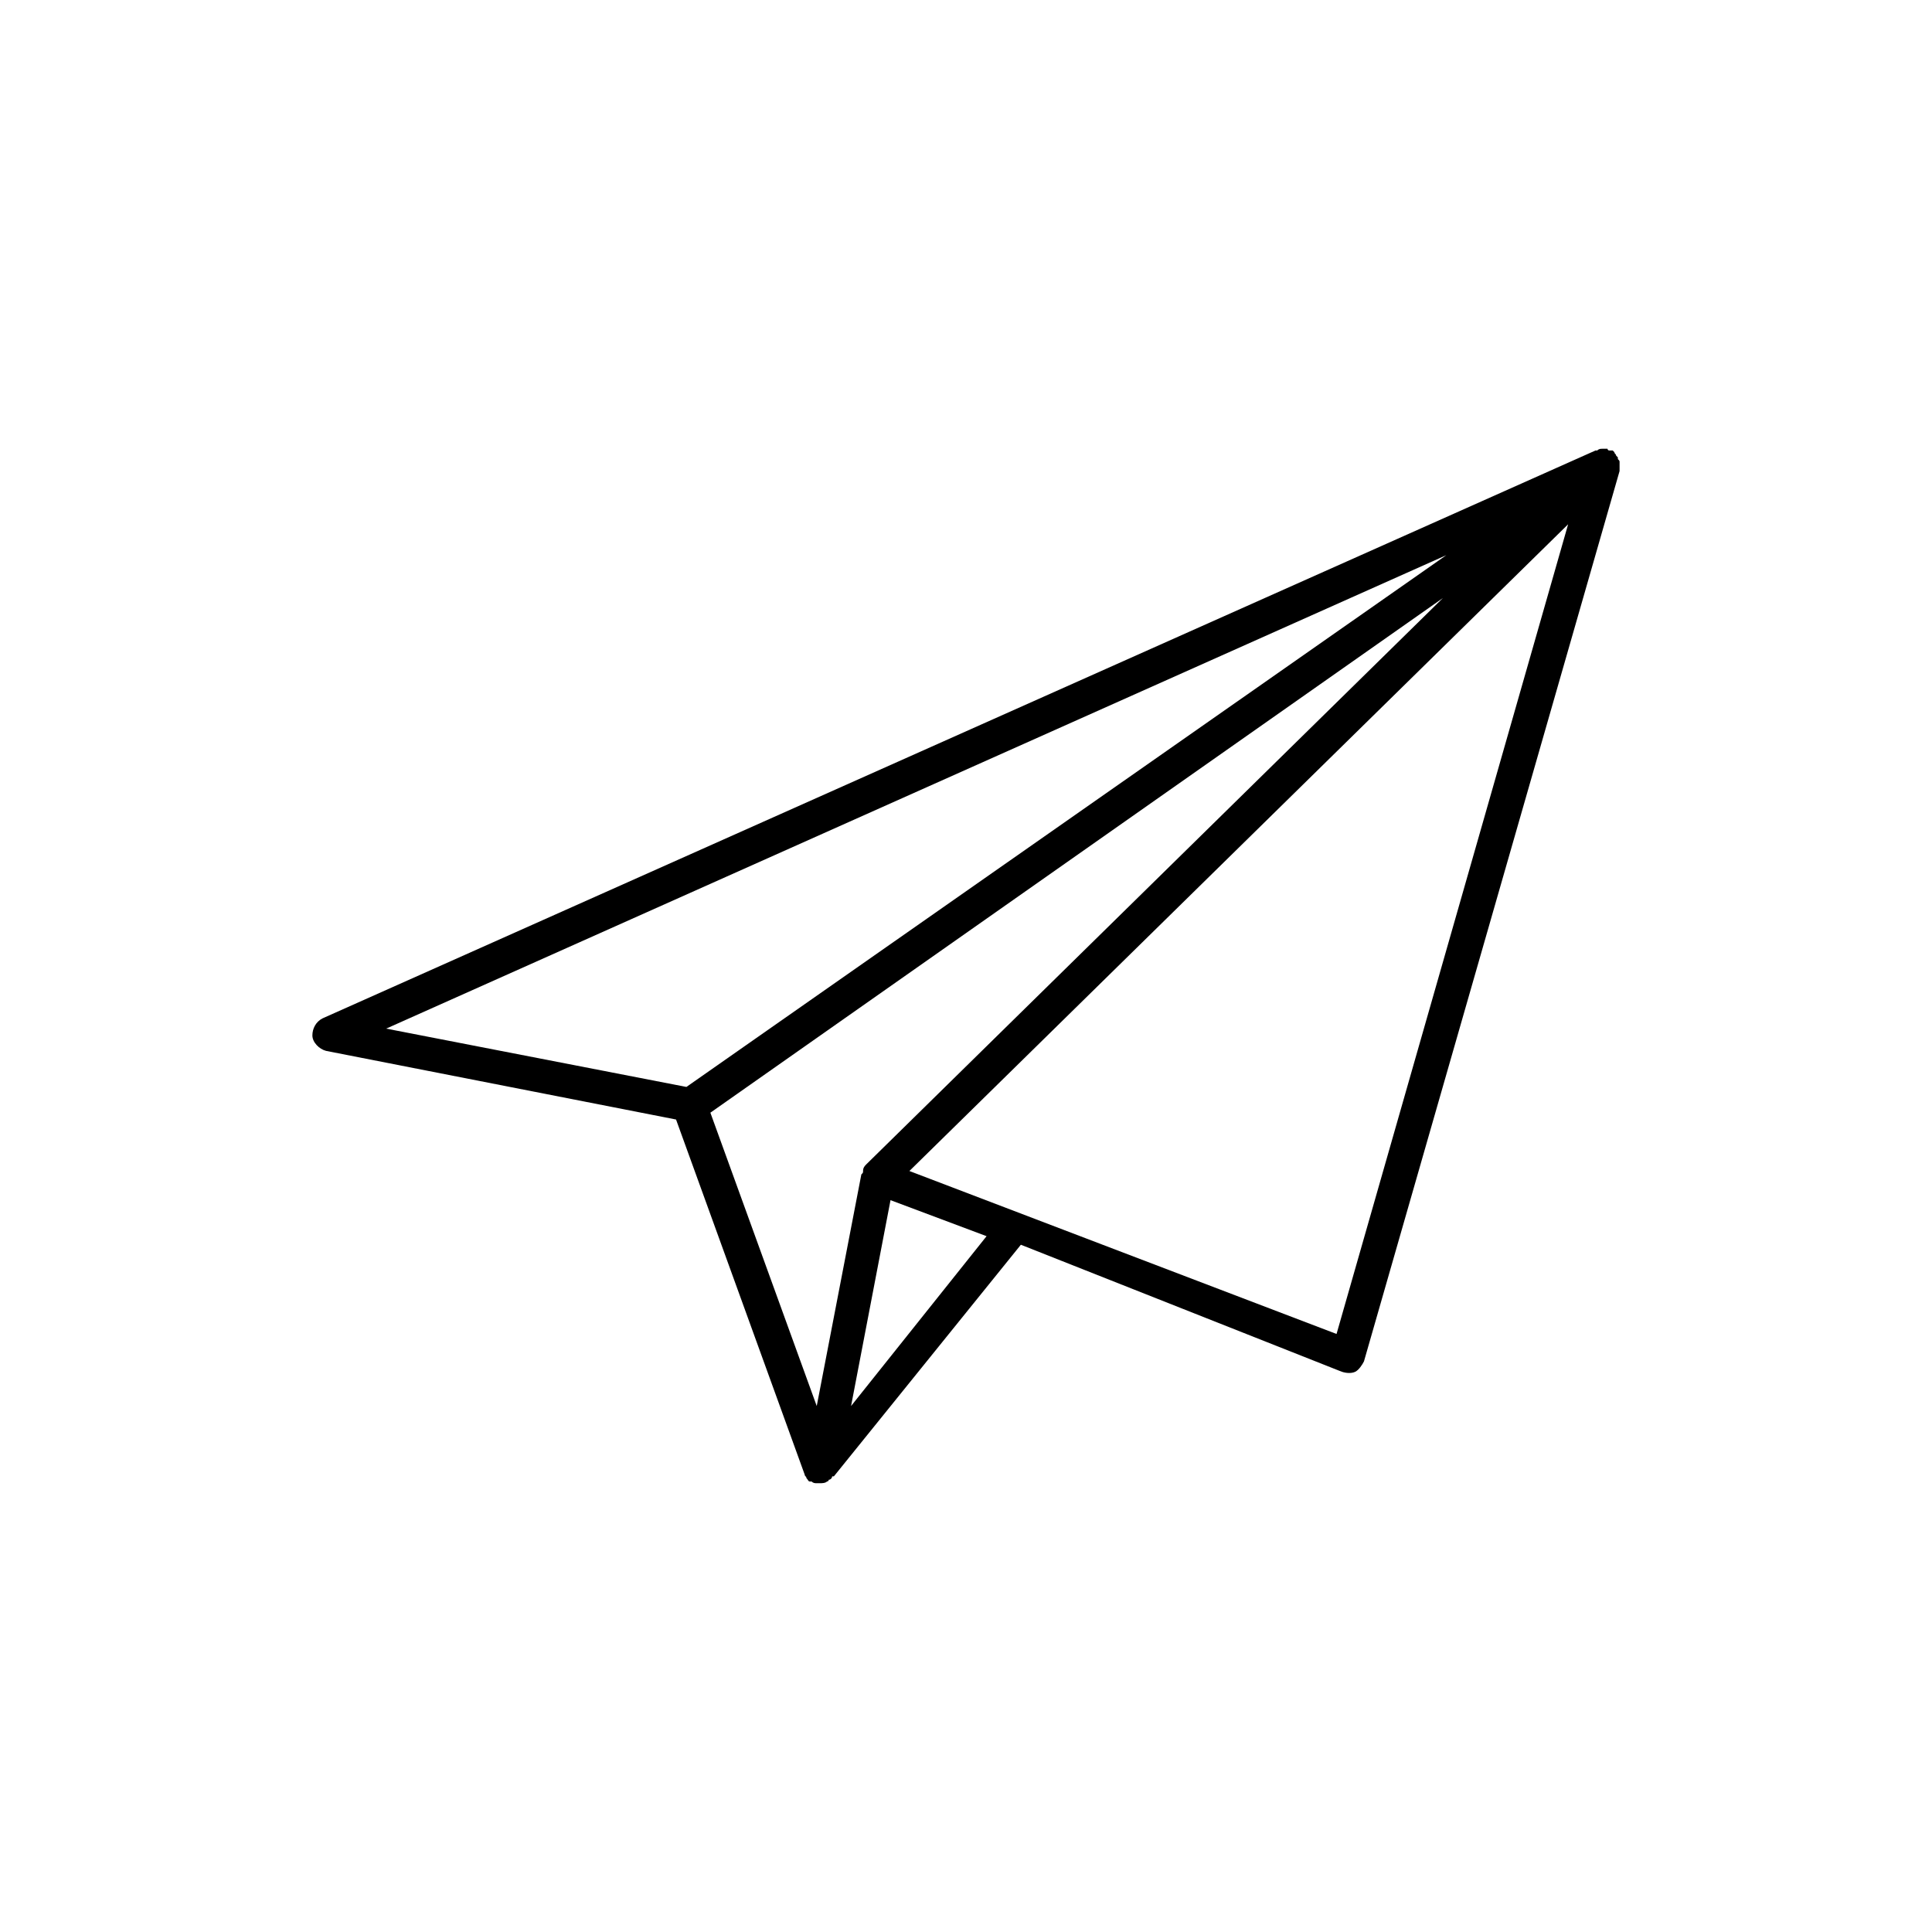 <?xml version="1.0" encoding="UTF-8"?>
<svg width="100" height="100" fill="none" version="1.1" viewBox="0 0 100 100" xmlns="http://www.w3.org/2000/svg">
 <path d="m83.829 24.206v-0.266c0-0.089 0-0.089-0.089-0.178v-0.089l-0.089-0.089c0-0.089-0.089-0.089-0.089-0.178l-0.089-0.089h-0.178s-0.089 0-0.089-0.089h-0.266c-0.089 0-0.178 0-0.266 0.089h-0.089l-65.883 29.39c-0.355 0.178-0.533 0.533-0.533 0.888 0 0.355 0.355 0.71 0.71 0.799l18.113 3.552 6.659 18.38c0 0.089 0.089 0.089 0.089 0.178 0.089 0.089 0.089 0.178 0.178 0.178h0.089c0.089 0.089 0.178 0.089 0.266 0.089h0.178c0.089 0 0.266 0 0.355-0.089 0 0 0.089 0 0.089-0.089 0.089 0 0.178-0.089 0.178-0.178h0.089l9.678-11.987 16.604 6.571c0.266 0.089 0.533 0.089 0.71 0s0.355-0.355 0.444-0.533l13.23-46.082zm-63.84 29.035 54.873-24.506-39.334 27.525zm54.695-22.286-29.834 29.301c-0.089 0.089-0.178 0.178-0.178 0.355 0 0.089 0 0.089-0.089 0.178l-2.309 11.987-5.505-15.183zm-30.633 41.82 2.042-10.655 4.972 1.865zm25.128-3.729-22.109-8.435 34.096-33.474z" fill="#000"/>
</svg>
